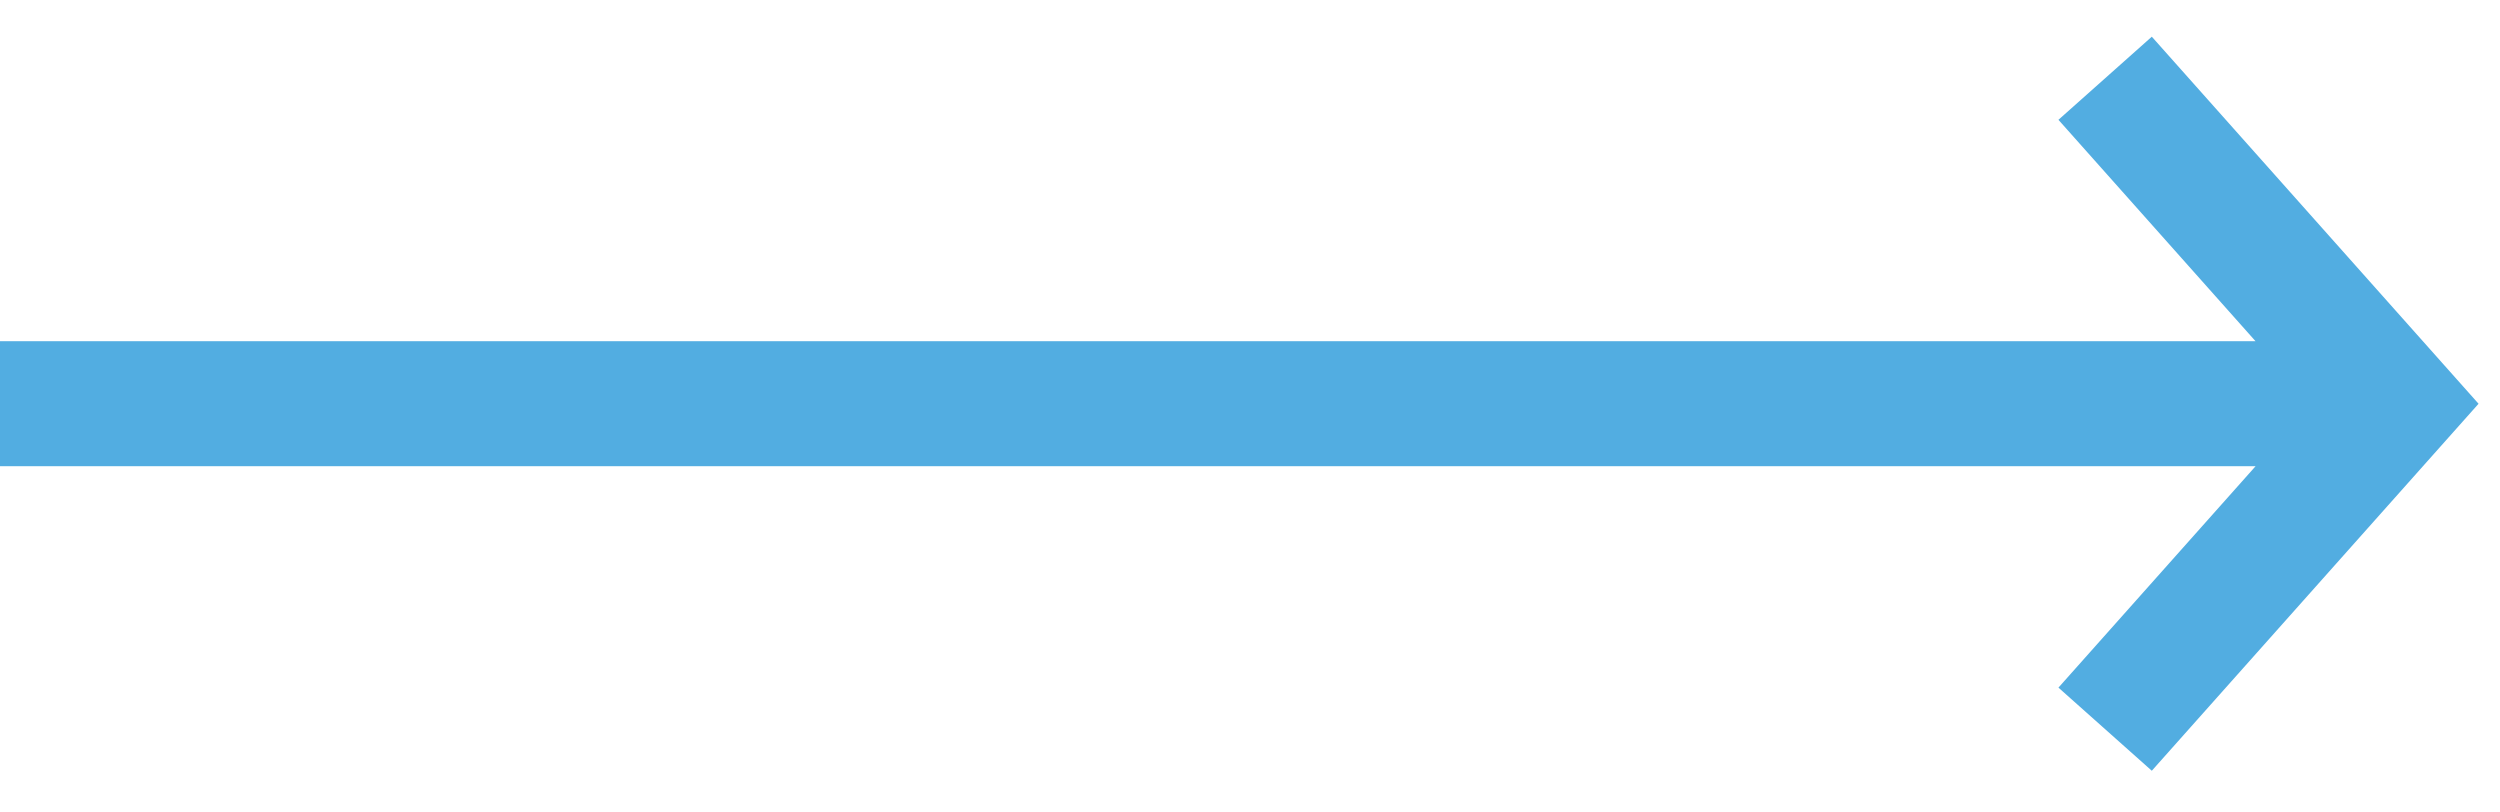 <svg width="40" height="13" viewBox="0 0 40 13" fill="none"
  xmlns="http://www.w3.org/2000/svg">
  <path d="M33.682 1.252L38.318 6.46L33.682 11.667M38 6.459L0 6.459" stroke="#52ADE1" stroke-width="2"/>
</svg>
